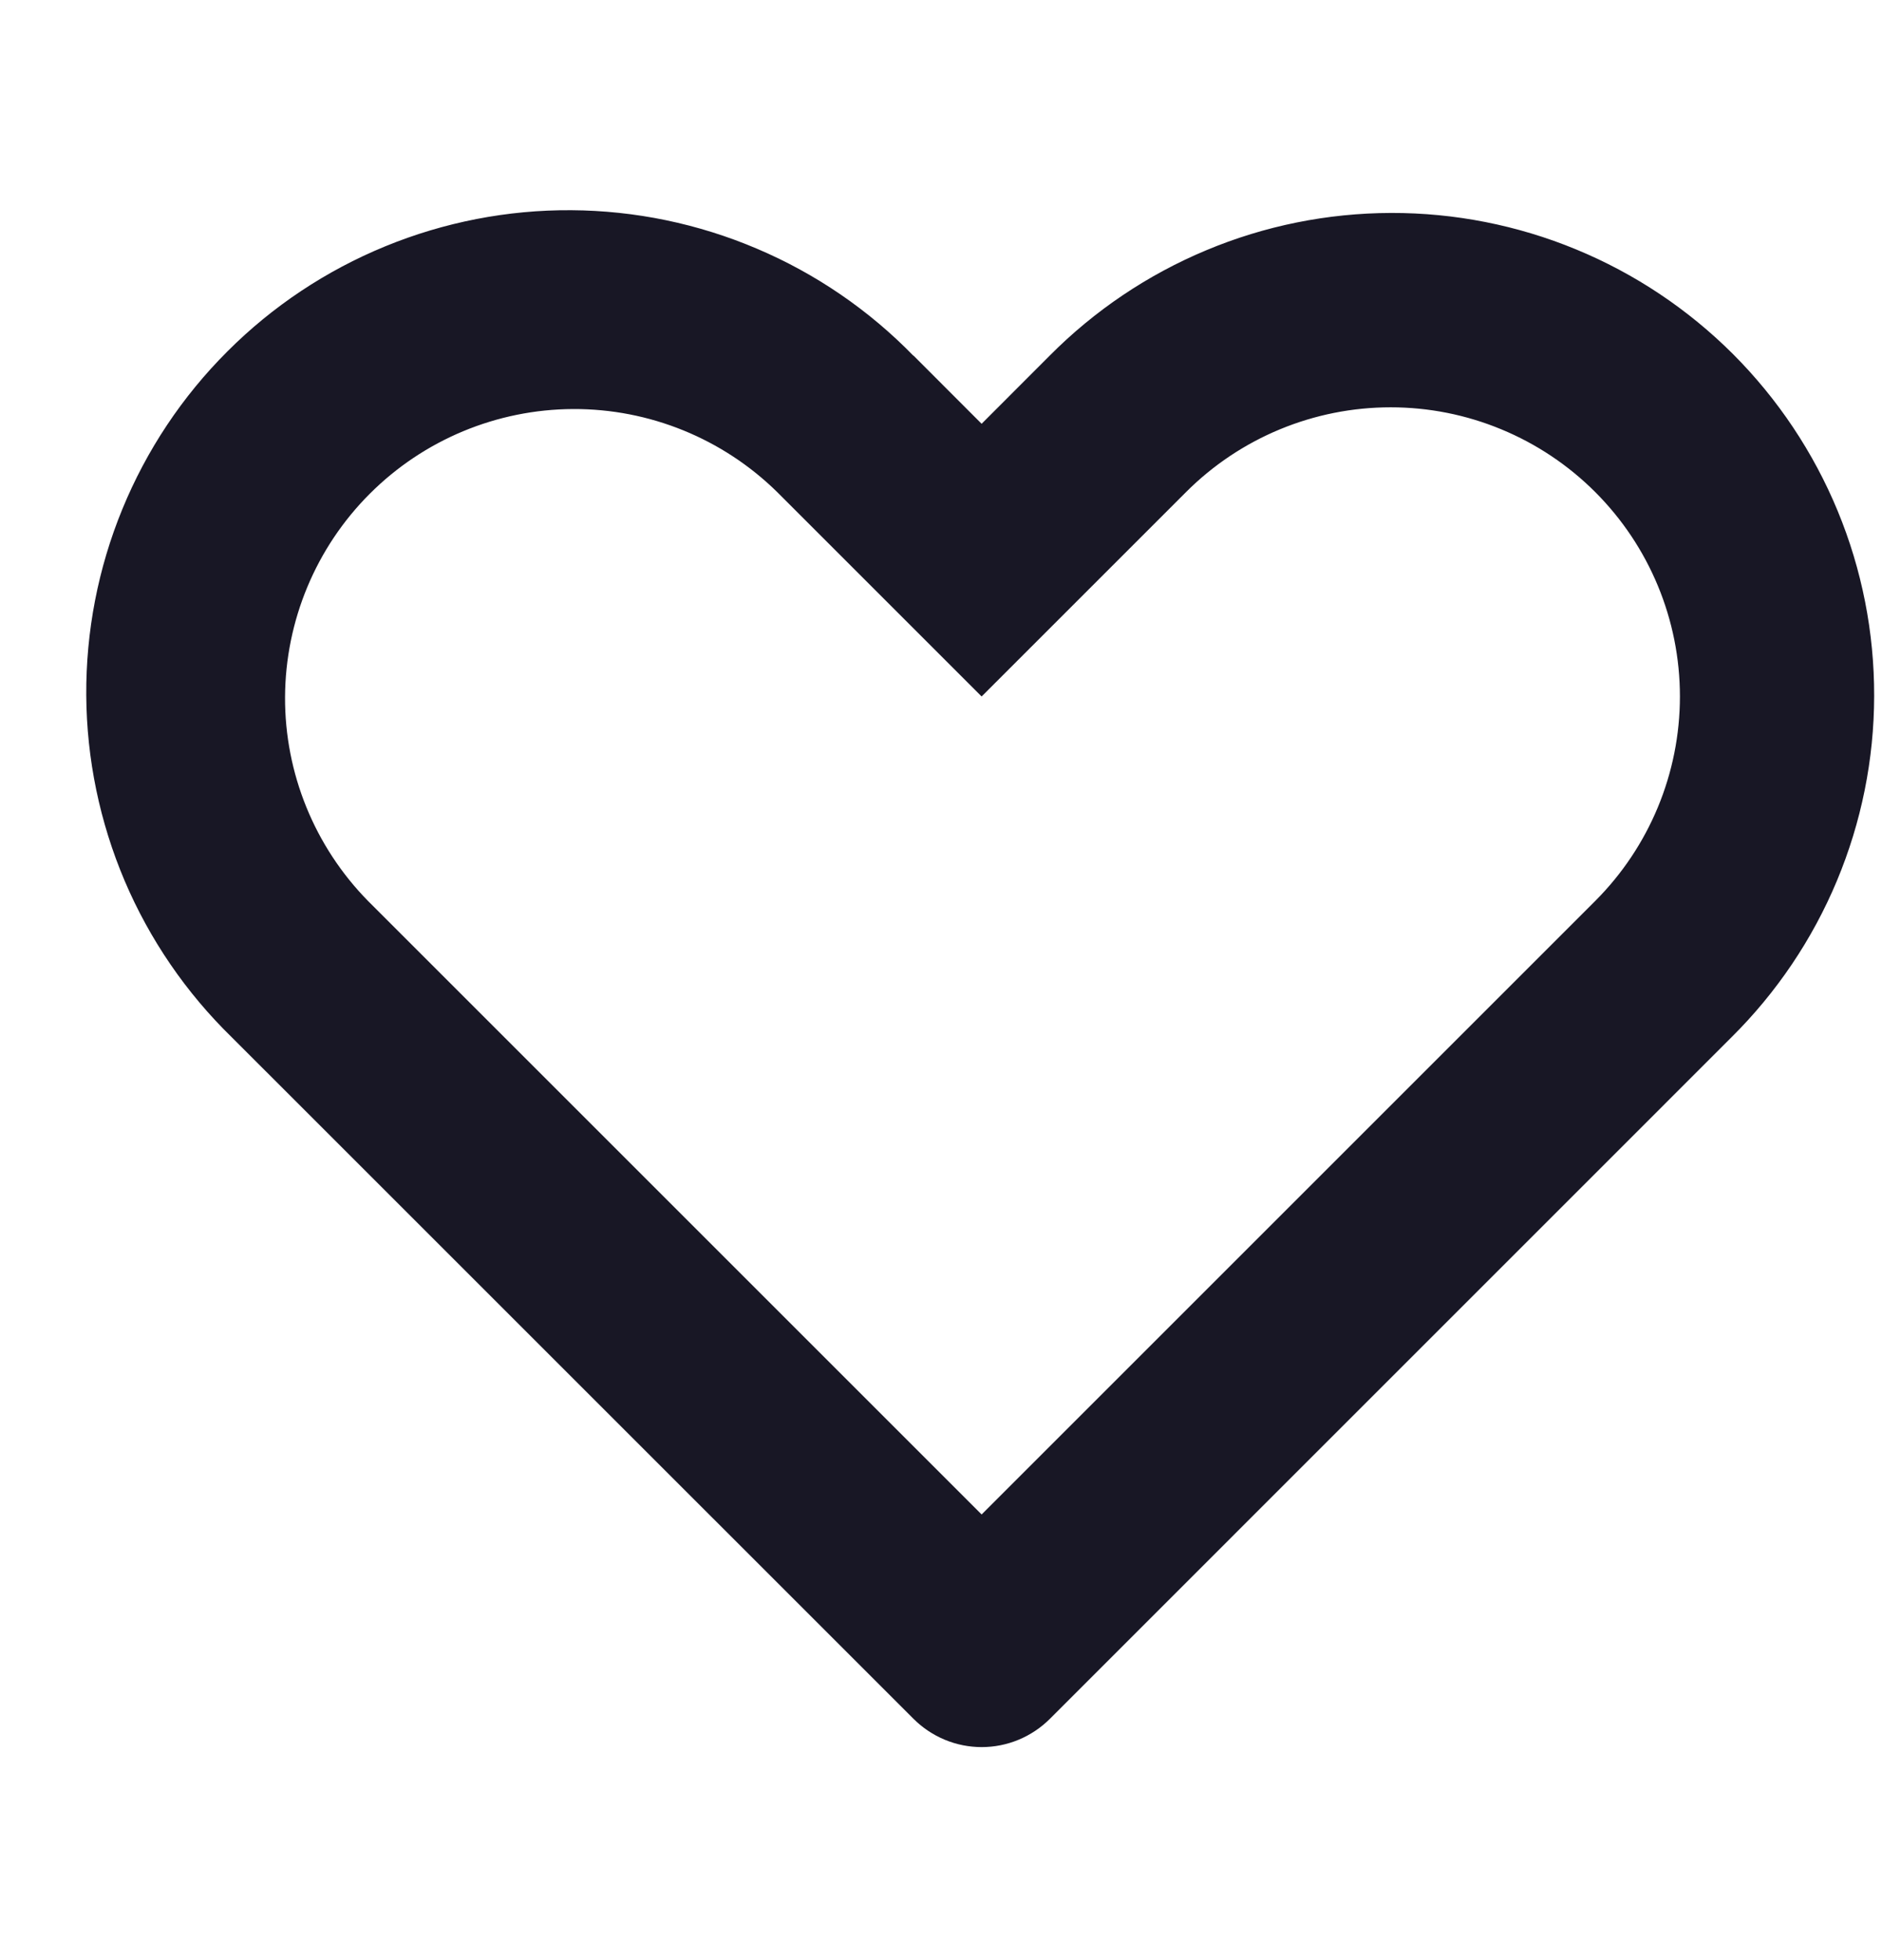 <svg width="24" height="25" viewBox="0 0 24 25" fill="none" xmlns="http://www.w3.org/2000/svg">
<path d="M4.694 11.492L12.518 19.316L20.342 11.492C21.034 10.8 21.423 9.862 21.423 8.883C21.423 7.905 21.034 6.967 20.342 6.275C20 5.933 19.593 5.661 19.146 5.476C18.698 5.29 18.219 5.195 17.734 5.195C16.756 5.195 15.818 5.583 15.126 6.275L12.518 8.883L9.911 6.276C9.217 5.594 8.282 5.213 7.309 5.217C6.336 5.221 5.404 5.609 4.716 6.297C4.028 6.985 3.64 7.917 3.635 8.89C3.631 9.863 4.012 10.798 4.694 11.492ZM11.649 4.535L12.518 5.405L13.387 4.535C13.957 3.961 14.635 3.504 15.382 3.192C16.129 2.879 16.93 2.718 17.74 2.716C18.549 2.714 19.351 2.872 20.099 3.181C20.848 3.49 21.527 3.944 22.1 4.516C22.672 5.089 23.126 5.769 23.435 6.517C23.744 7.265 23.902 8.067 23.9 8.877C23.899 9.686 23.737 10.487 23.425 11.234C23.113 11.981 22.656 12.659 22.081 13.229L13.389 21.922C13.275 22.036 13.139 22.127 12.99 22.189C12.841 22.251 12.681 22.283 12.519 22.283C12.357 22.283 12.197 22.251 12.048 22.189C11.899 22.127 11.763 22.036 11.649 21.922L2.956 13.23C2.373 12.662 1.909 11.984 1.59 11.235C1.272 10.486 1.105 9.681 1.1 8.868C1.095 8.054 1.251 7.247 1.56 6.494C1.869 5.741 2.324 5.057 2.9 4.482C3.475 3.906 4.159 3.451 4.912 3.142C5.665 2.833 6.471 2.676 7.285 2.681C8.099 2.686 8.904 2.853 9.653 3.172C10.402 3.49 11.08 3.954 11.648 4.537L11.649 4.535Z" fill="#181725"/>
</svg>
